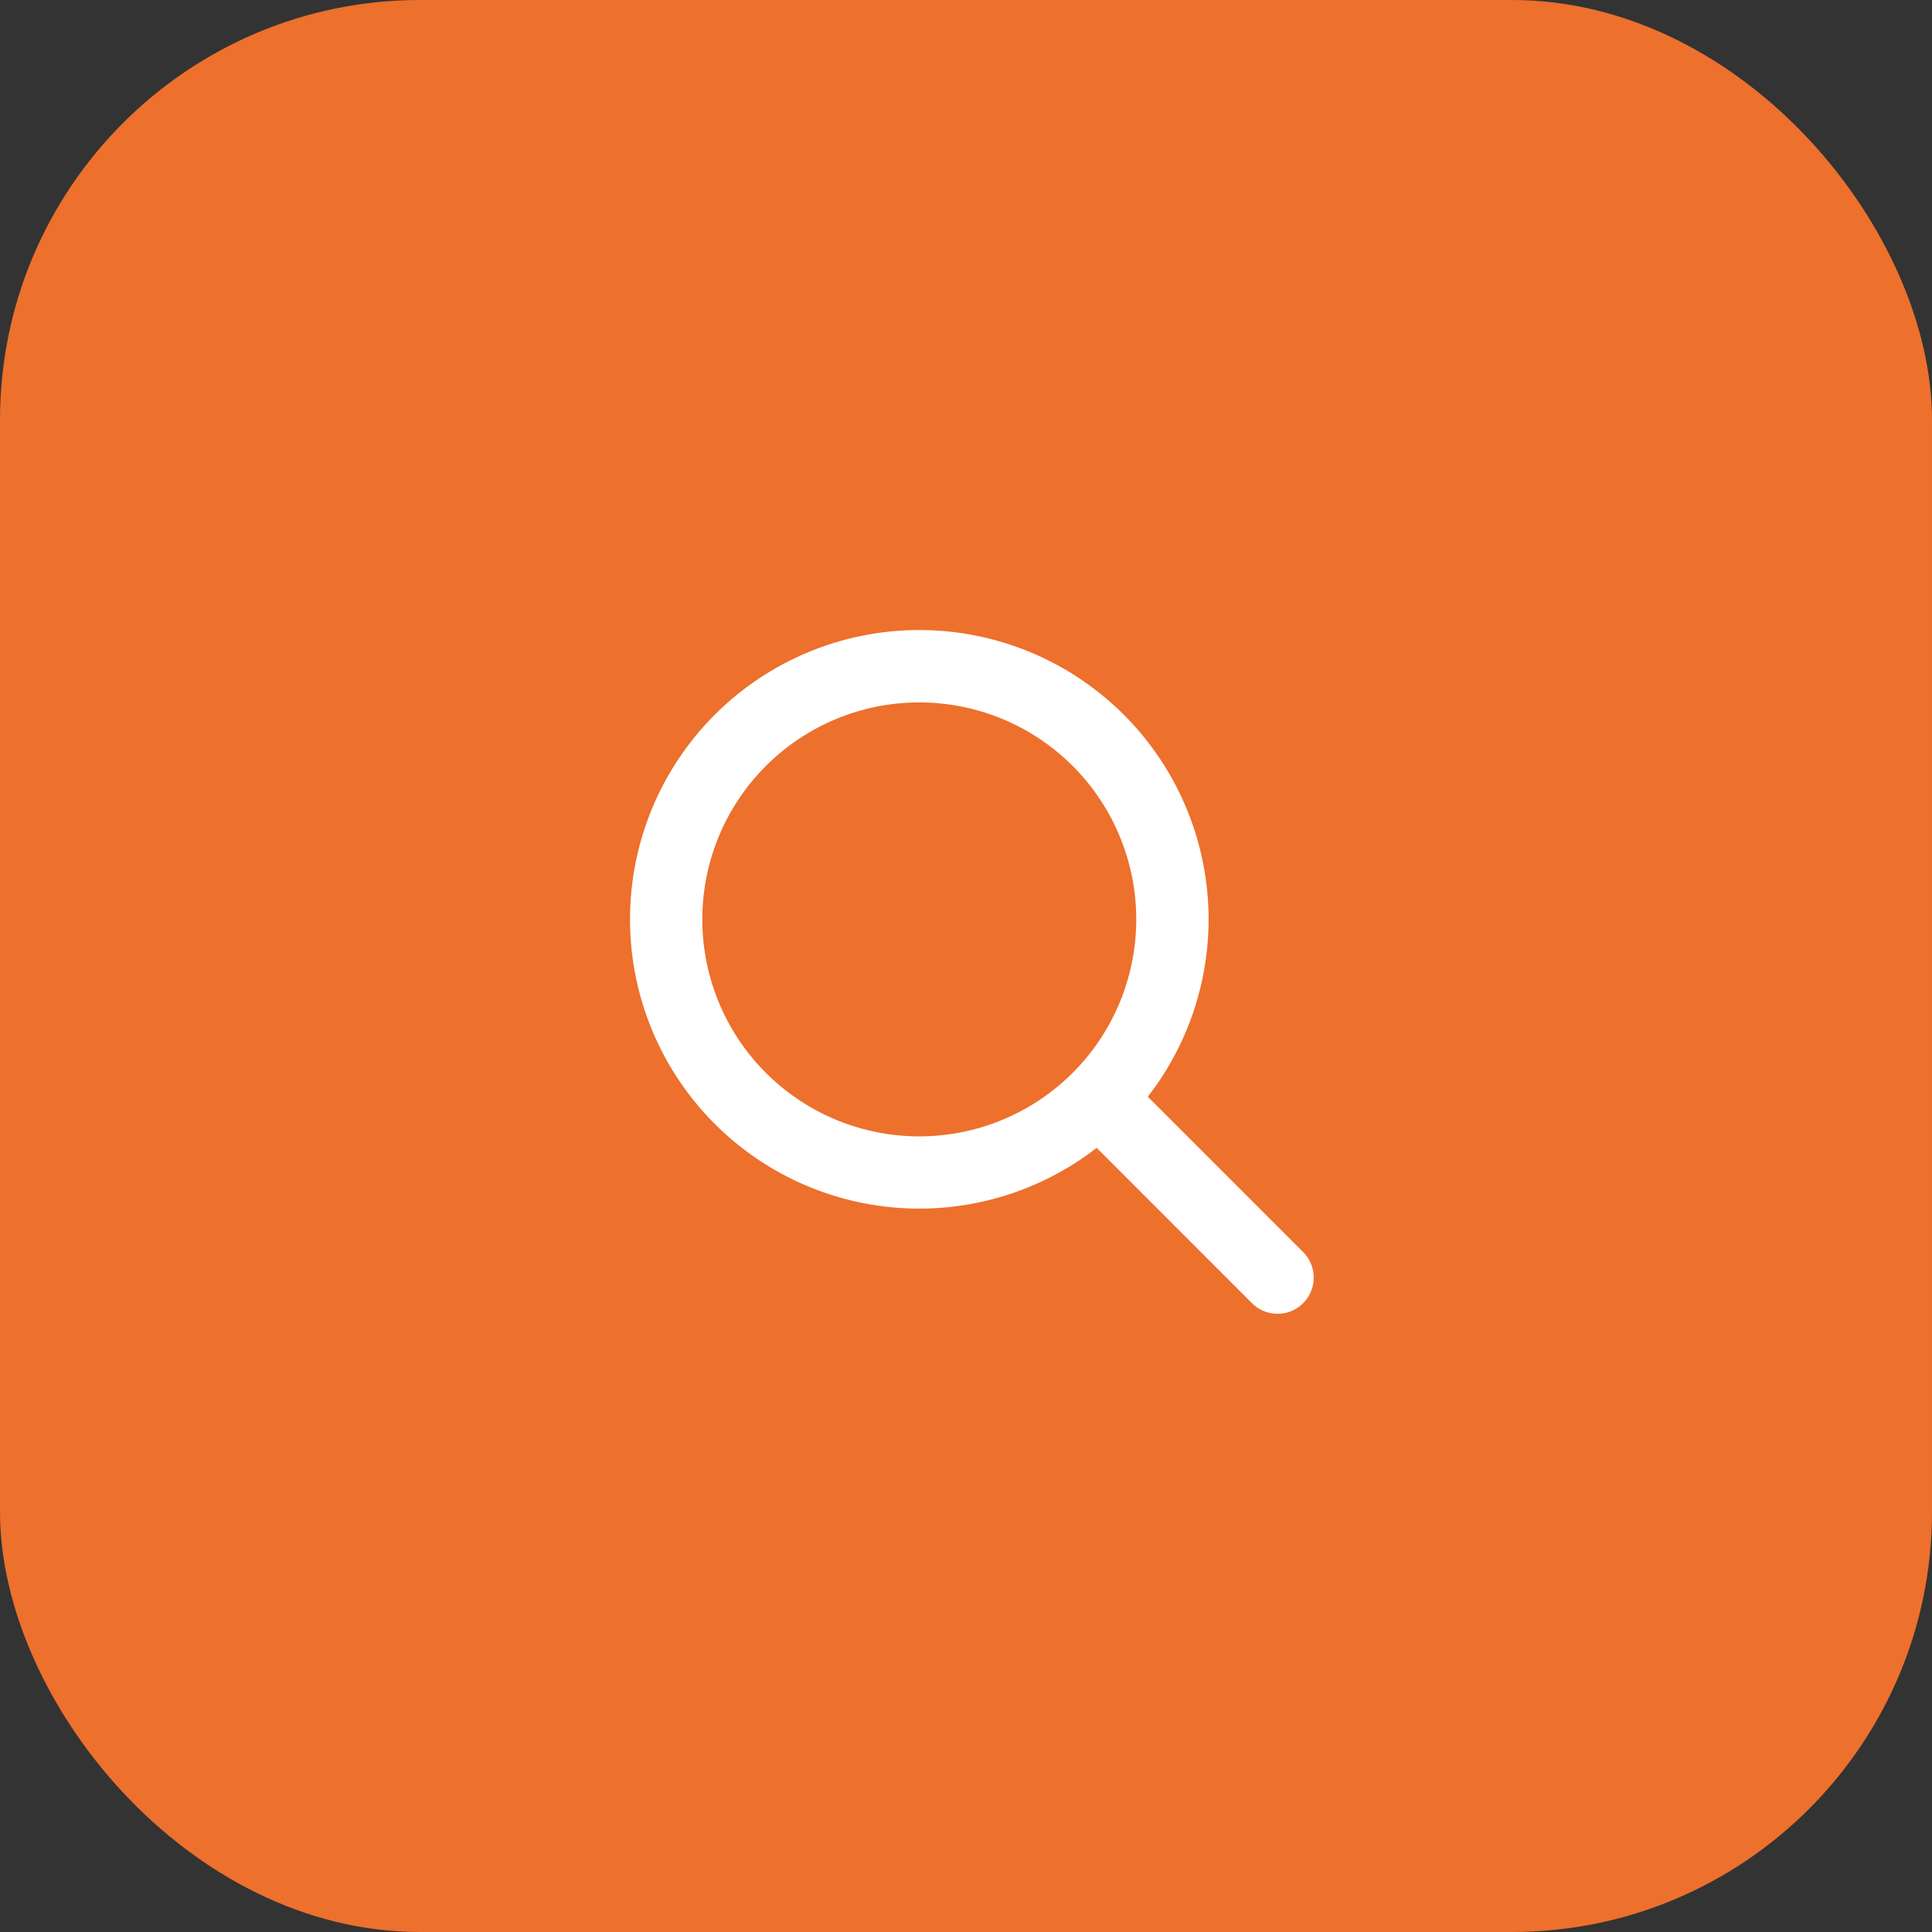 <svg xmlns="http://www.w3.org/2000/svg" width="92" height="92" viewBox="0 0 92 92"><rect x="0" y="0" width="92" height="92" fill="#333333" stroke="none"/><g transform="translate(-1496 -812)"><rect width="92" height="92" rx="20" transform="translate(1496 812)" fill="#ed702d"/><g transform="translate(1526 842)"><path d="M28.656,23.751a13.775,13.775,0,1,0-2.431,2.431q.035.04.073.077L33.6,33.564a1.722,1.722,0,1,0,2.435-2.435l-7.305-7.305Q28.7,23.786,28.656,23.751ZM25.081,8A10.332,10.332,0,1,1,10.47,8,10.331,10.331,0,0,1,25.081,8Z" transform="translate(-4 -1.525)" fill="#fff" fill-rule="evenodd"/></g></g></svg>